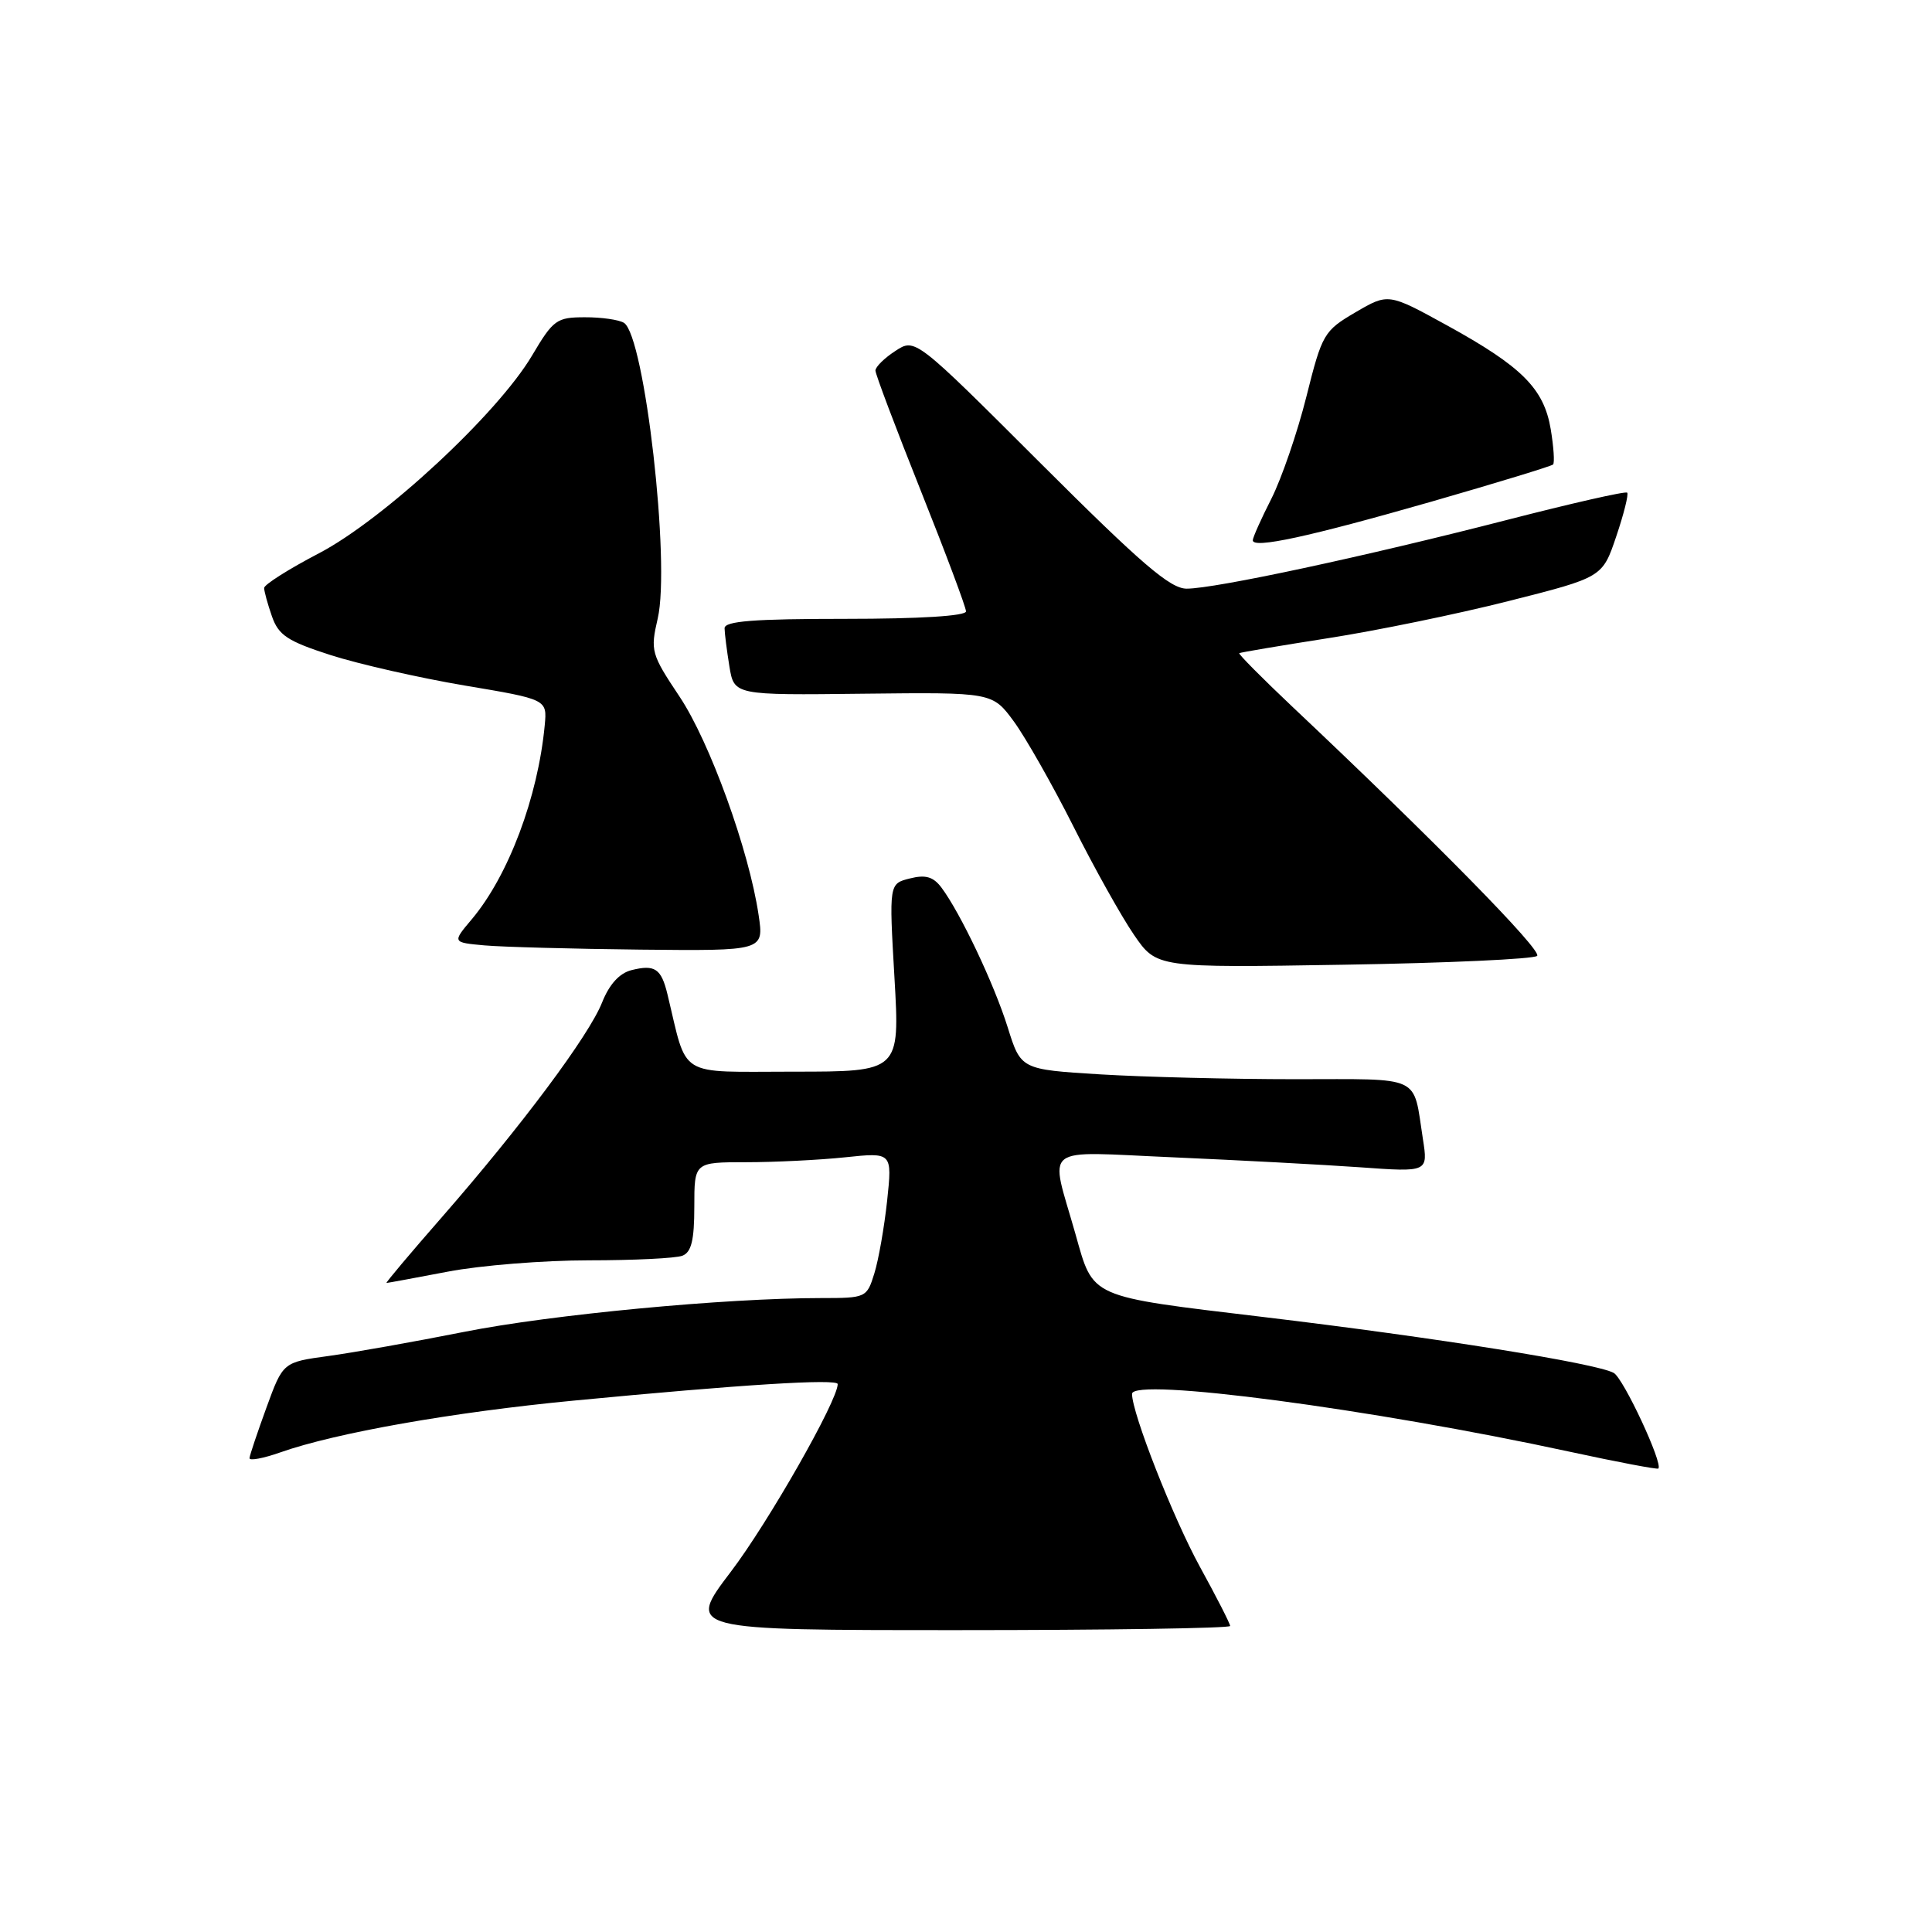 <?xml version="1.0" encoding="UTF-8" standalone="no"?>
<!DOCTYPE svg PUBLIC "-//W3C//DTD SVG 1.1//EN" "http://www.w3.org/Graphics/SVG/1.1/DTD/svg11.dtd" >
<svg xmlns="http://www.w3.org/2000/svg" xmlns:xlink="http://www.w3.org/1999/xlink" version="1.1" viewBox="0 0 256 256">
 <g >
 <path fill="currentColor"
d=" M 163.00 215.45 C 163.00 215.15 161.20 211.62 158.99 207.60 C 155.44 201.12 150.00 187.27 150.00 184.70 C 150.00 182.48 181.76 186.68 207.99 192.36 C 214.31 193.73 219.60 194.73 219.74 194.59 C 220.39 193.94 215.12 182.64 213.83 181.92 C 211.54 180.64 190.18 177.23 167.40 174.51 C 144.11 171.72 144.92 172.08 142.50 163.50 C 139.09 151.46 137.66 152.59 155.43 153.35 C 164.08 153.73 175.22 154.32 180.19 154.67 C 189.23 155.32 189.23 155.32 188.54 150.91 C 187.20 142.33 188.64 143.00 171.59 143.00 C 163.19 143.00 151.58 142.71 145.79 142.36 C 135.27 141.71 135.27 141.71 133.52 136.11 C 131.71 130.34 127.25 120.95 124.74 117.60 C 123.66 116.17 122.64 115.87 120.56 116.40 C 117.80 117.09 117.80 117.09 118.52 129.54 C 119.24 142.00 119.24 142.00 105.16 142.00 C 89.54 142.00 91.16 142.99 88.44 131.74 C 87.62 128.34 86.77 127.77 83.67 128.55 C 82.08 128.95 80.74 130.42 79.78 132.83 C 78.04 137.23 69.06 149.25 58.58 161.25 C 54.37 166.06 51.06 170.00 51.21 170.00 C 51.37 170.00 55.03 169.32 59.34 168.50 C 63.65 167.67 72.05 167.00 78.01 167.00 C 83.96 167.00 89.55 166.73 90.42 166.39 C 91.61 165.93 92.00 164.34 92.00 159.89 C 92.00 154.00 92.00 154.00 98.85 154.00 C 102.62 154.00 108.52 153.71 111.97 153.35 C 118.23 152.69 118.23 152.69 117.55 159.10 C 117.17 162.62 116.41 166.96 115.85 168.75 C 114.86 171.95 114.74 172.00 108.82 172.00 C 96.14 172.00 73.01 174.19 61.50 176.48 C 54.90 177.79 46.80 179.23 43.50 179.68 C 37.50 180.50 37.50 180.50 35.31 186.50 C 34.11 189.80 33.09 192.82 33.06 193.21 C 33.03 193.59 34.88 193.25 37.17 192.44 C 44.48 189.86 60.02 187.12 76.00 185.59 C 98.20 183.46 111.00 182.66 111.00 183.40 C 111.00 185.59 101.80 201.74 96.85 208.25 C 90.96 216.00 90.96 216.00 126.98 216.00 C 146.79 216.00 163.00 215.75 163.00 215.45 Z  M 203.68 126.66 C 204.38 125.96 190.03 111.36 171.21 93.61 C 167.21 89.83 164.06 86.65 164.21 86.55 C 164.37 86.44 169.68 85.55 176.00 84.56 C 182.32 83.58 193.09 81.37 199.91 79.64 C 212.33 76.50 212.33 76.50 214.16 71.08 C 215.17 68.10 215.82 65.49 215.61 65.28 C 215.40 65.06 208.20 66.70 199.62 68.91 C 180.86 73.74 160.99 78.00 157.24 78.00 C 155.06 78.00 151.25 74.73 137.89 61.39 C 121.26 44.78 121.26 44.78 118.63 46.51 C 117.18 47.45 116.00 48.62 116.00 49.10 C 116.00 49.58 118.70 56.73 122.00 65.00 C 125.30 73.27 128.00 80.47 128.00 81.01 C 128.00 81.62 121.85 82.00 112.00 82.00 C 99.86 82.00 96.00 82.30 96.01 83.25 C 96.02 83.94 96.31 86.21 96.65 88.31 C 97.28 92.12 97.28 92.12 114.39 91.92 C 131.50 91.73 131.50 91.73 134.35 95.61 C 135.91 97.75 139.46 104.00 142.23 109.50 C 144.99 115.00 148.61 121.47 150.26 123.87 C 153.26 128.24 153.26 128.24 178.09 127.83 C 191.74 127.61 203.26 127.08 203.68 126.66 Z  M 100.52 121.25 C 99.25 112.67 94.04 98.29 90.04 92.30 C 86.28 86.66 86.16 86.24 87.15 81.96 C 88.86 74.61 85.42 44.52 82.68 42.78 C 82.03 42.37 79.70 42.03 77.50 42.04 C 73.76 42.04 73.31 42.36 70.50 47.11 C 65.93 54.83 50.83 68.84 42.25 73.32 C 38.26 75.40 35.00 77.47 35.00 77.91 C 35.00 78.34 35.46 80.03 36.03 81.66 C 36.91 84.18 38.09 84.96 43.83 86.81 C 47.55 88.00 55.52 89.81 61.54 90.83 C 72.50 92.67 72.50 92.67 72.18 96.09 C 71.28 105.63 67.38 116.02 62.51 121.81 C 59.92 124.88 59.92 124.88 64.21 125.27 C 66.57 125.48 75.86 125.73 84.86 125.83 C 101.23 126.00 101.23 126.00 100.52 121.25 Z  M 189.64 66.48 C 198.29 63.99 205.56 61.77 205.79 61.55 C 206.01 61.32 205.87 59.22 205.48 56.87 C 204.57 51.48 201.67 48.58 191.73 43.11 C 183.96 38.84 183.96 38.84 179.61 41.38 C 175.42 43.84 175.19 44.23 173.10 52.57 C 171.91 57.32 169.82 63.39 168.47 66.07 C 167.11 68.74 166.00 71.23 166.00 71.59 C 166.00 72.74 173.39 71.14 189.64 66.48 Z "/>
</g>
</svg>